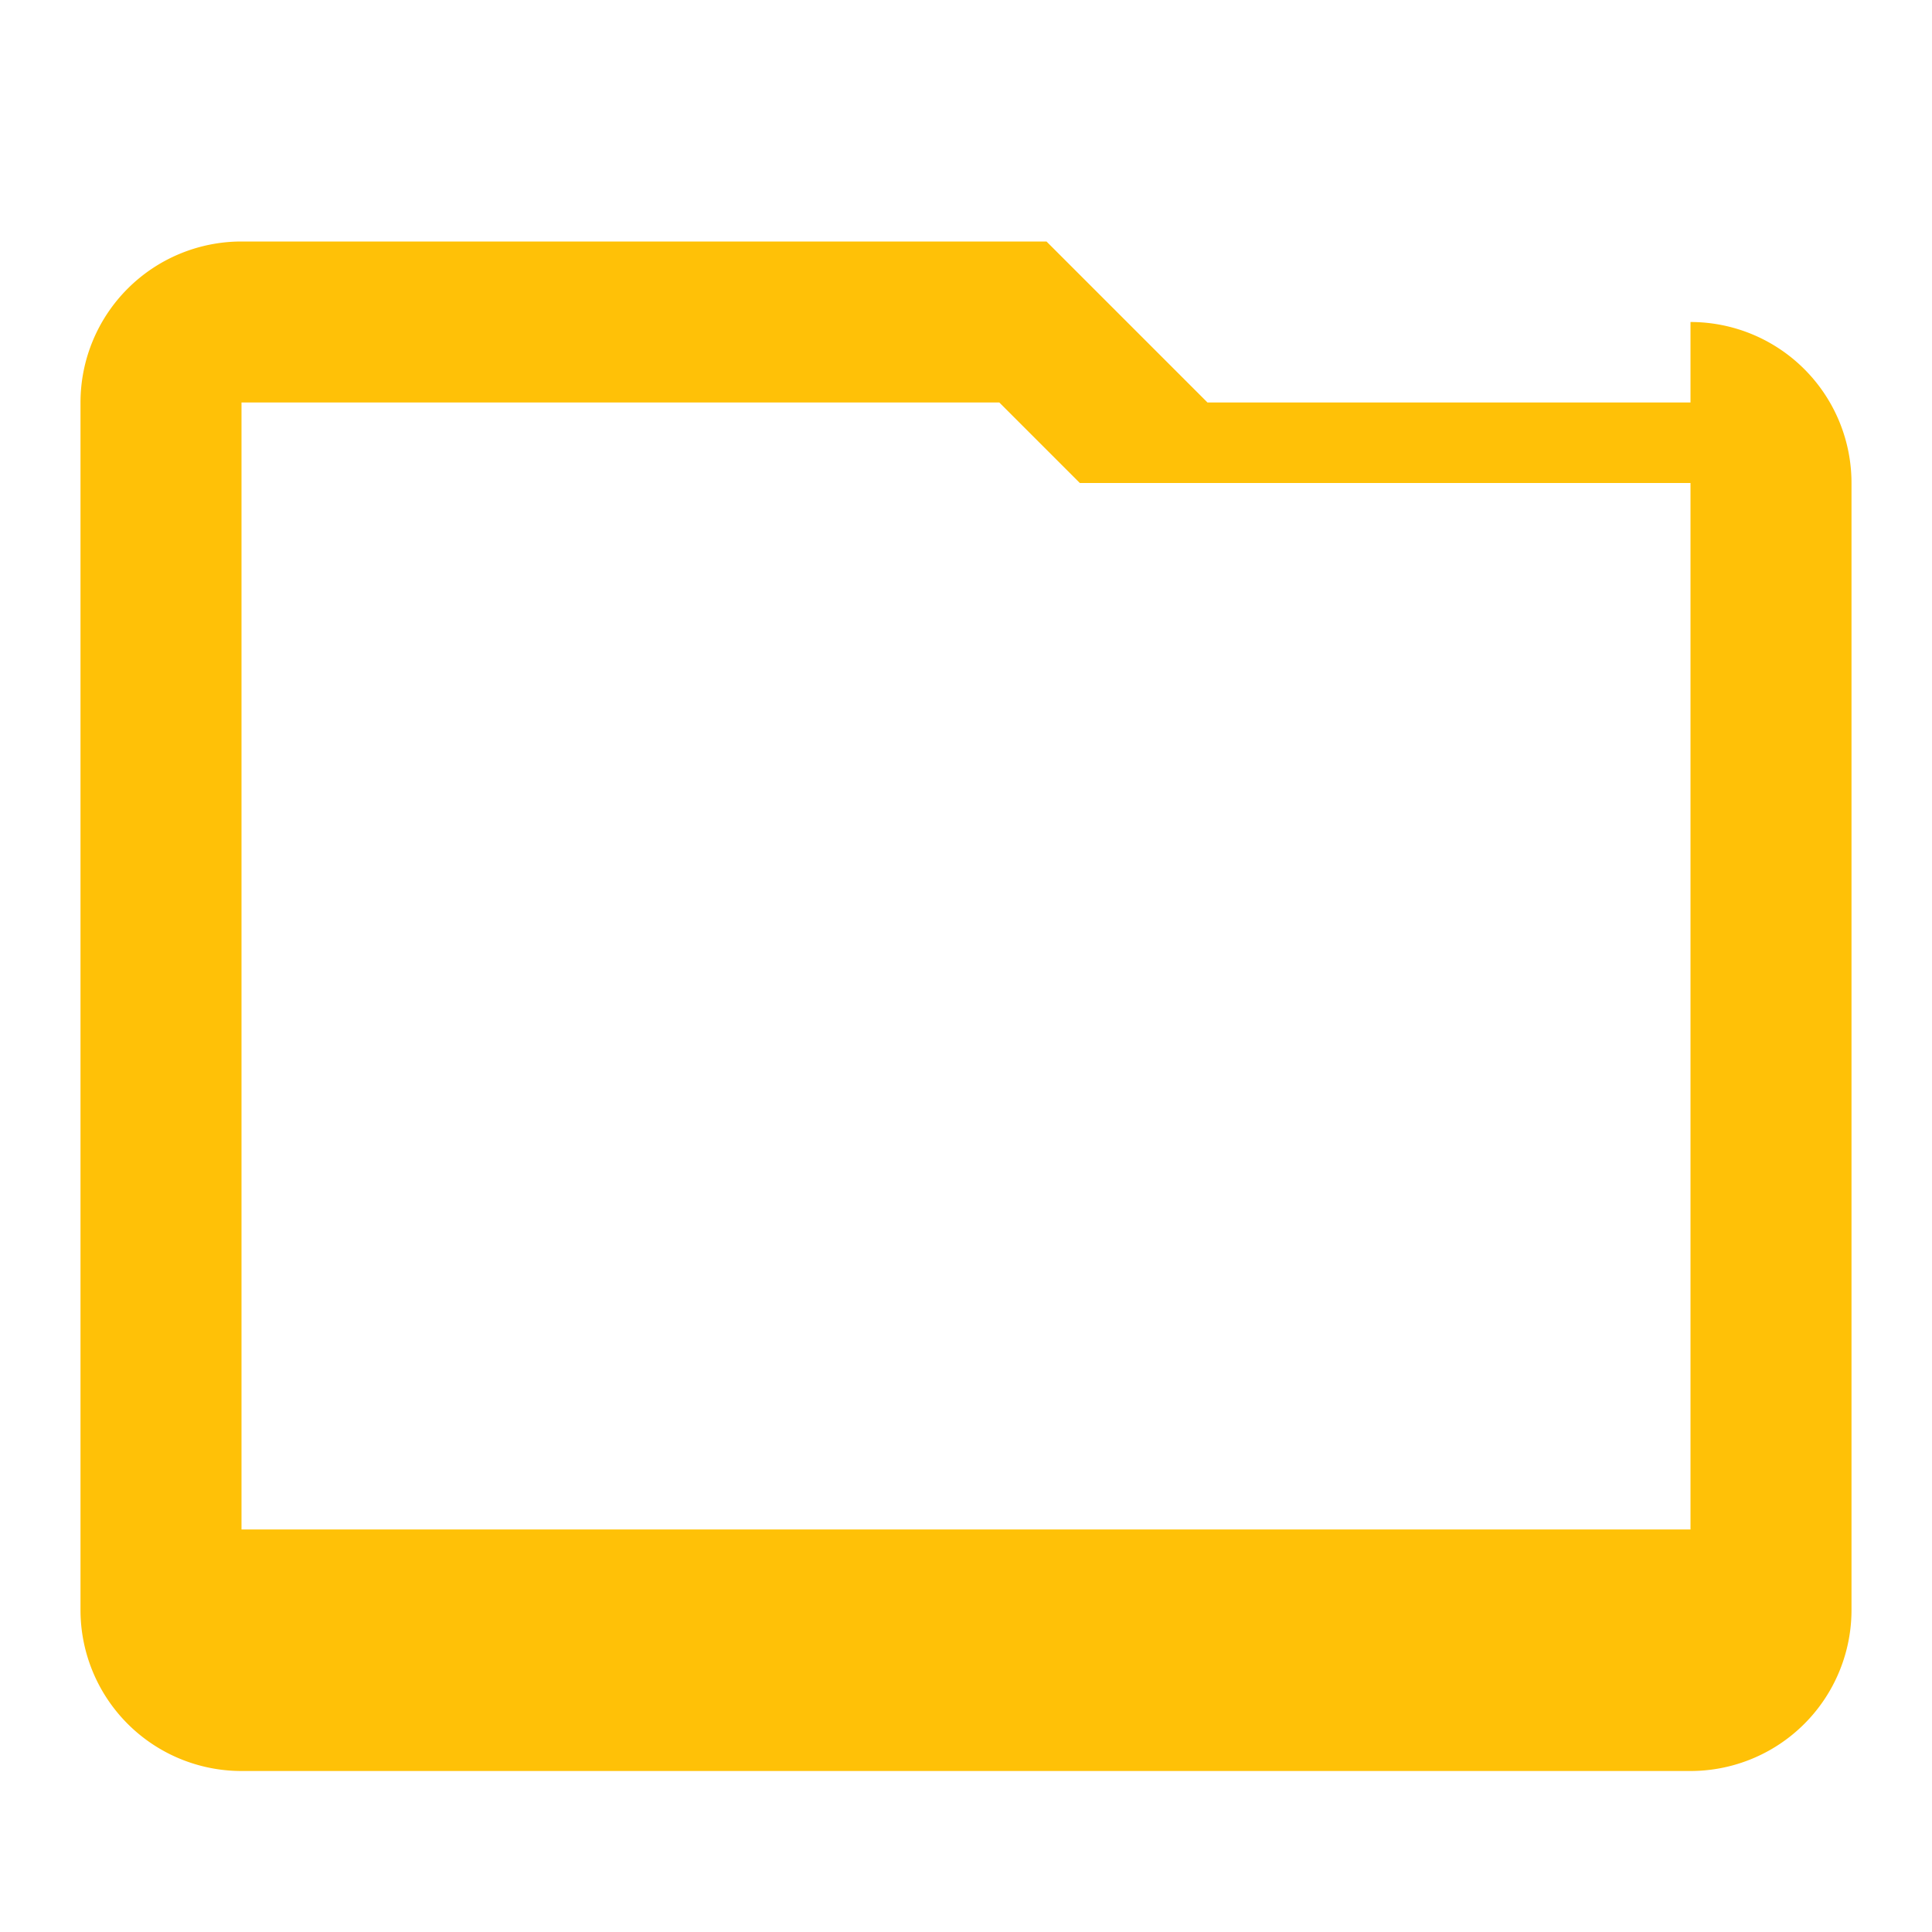 <svg xmlns="http://www.w3.org/2000/svg" width="24" height="24" fill="#ffc107" viewBox="0 0 24 24">
  <path d="M21 6h-7.586l-1-1H3v14h18V6zm0-2a2 2 0 012 2v14a2 2 0 01-2 2H3a2 2 0 01-2-2V5a2 2 0 012-2h10l2 2H21z"></path>
</svg>
